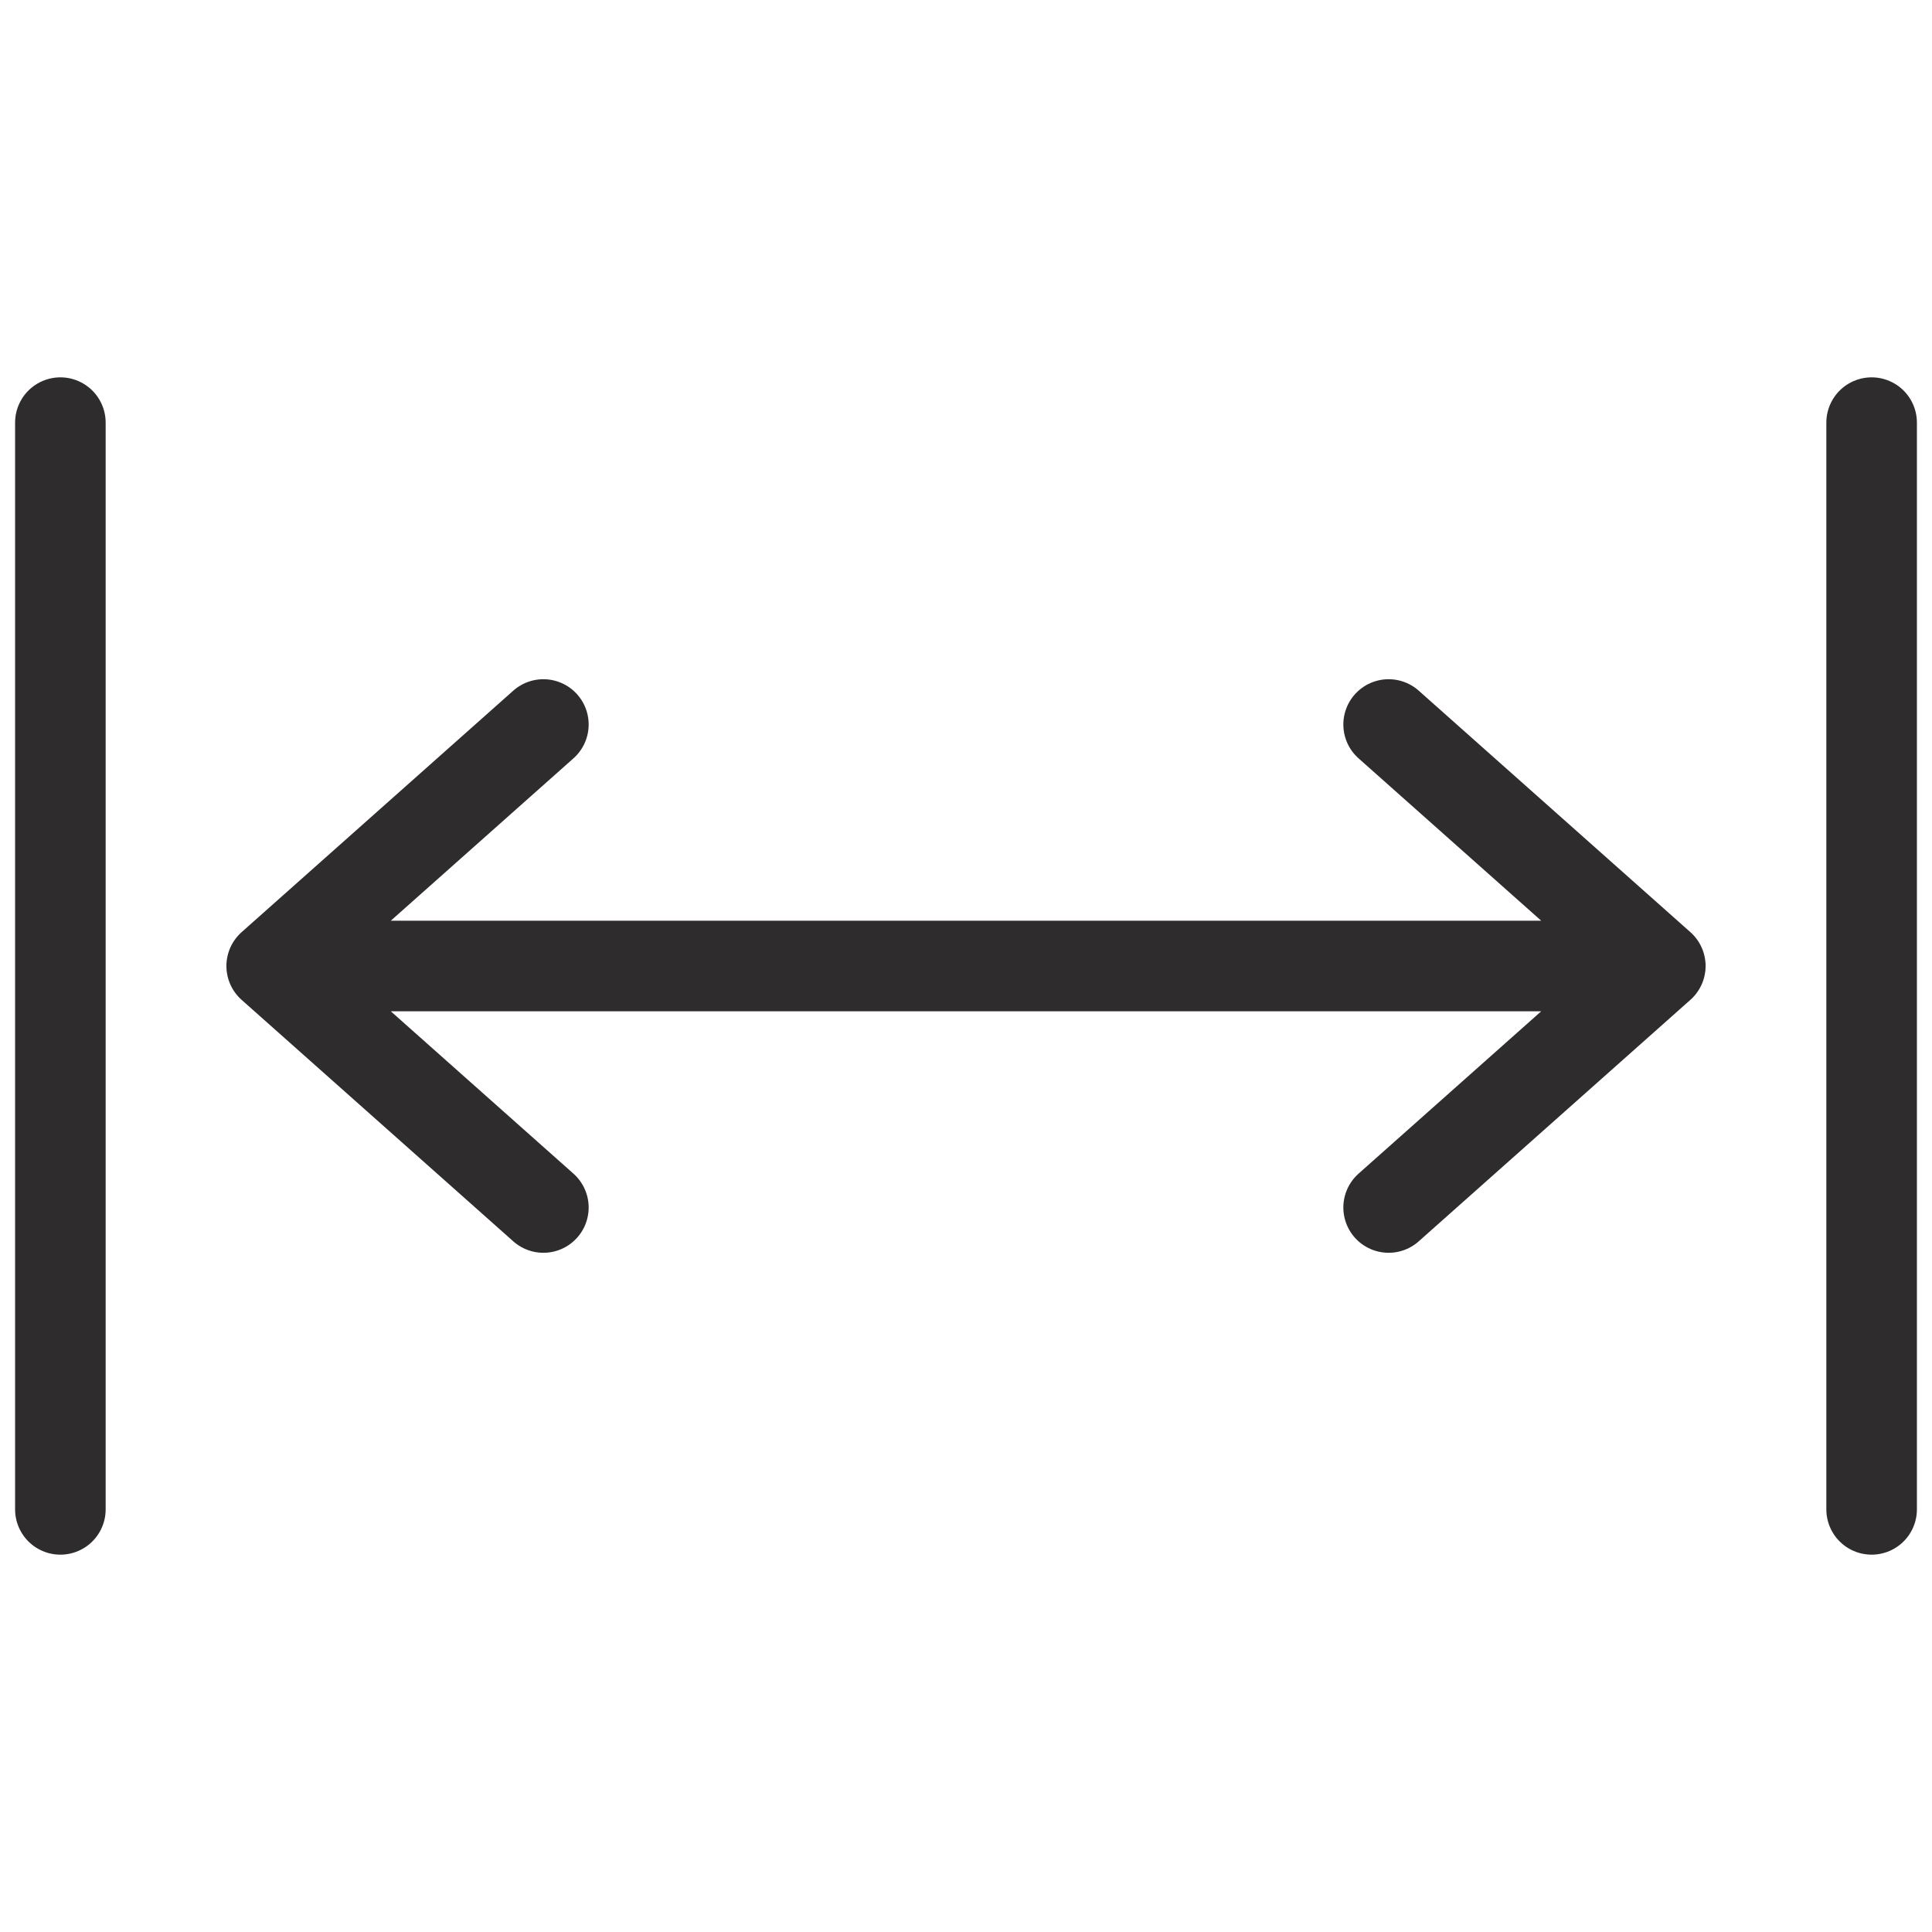 <svg viewBox="0 0 64 64" xmlns="http://www.w3.org/2000/svg"><g style="fill:none;stroke:#2e2c2d;stroke-miterlimit:10;stroke-width:3;stroke-linejoin:round;stroke-linecap:round"><path d="m18 24-9 8 9 8m28-16 9 8-9 8m-37-8h46"/><path d="m2 14v36m60-36v36"/></g></svg>